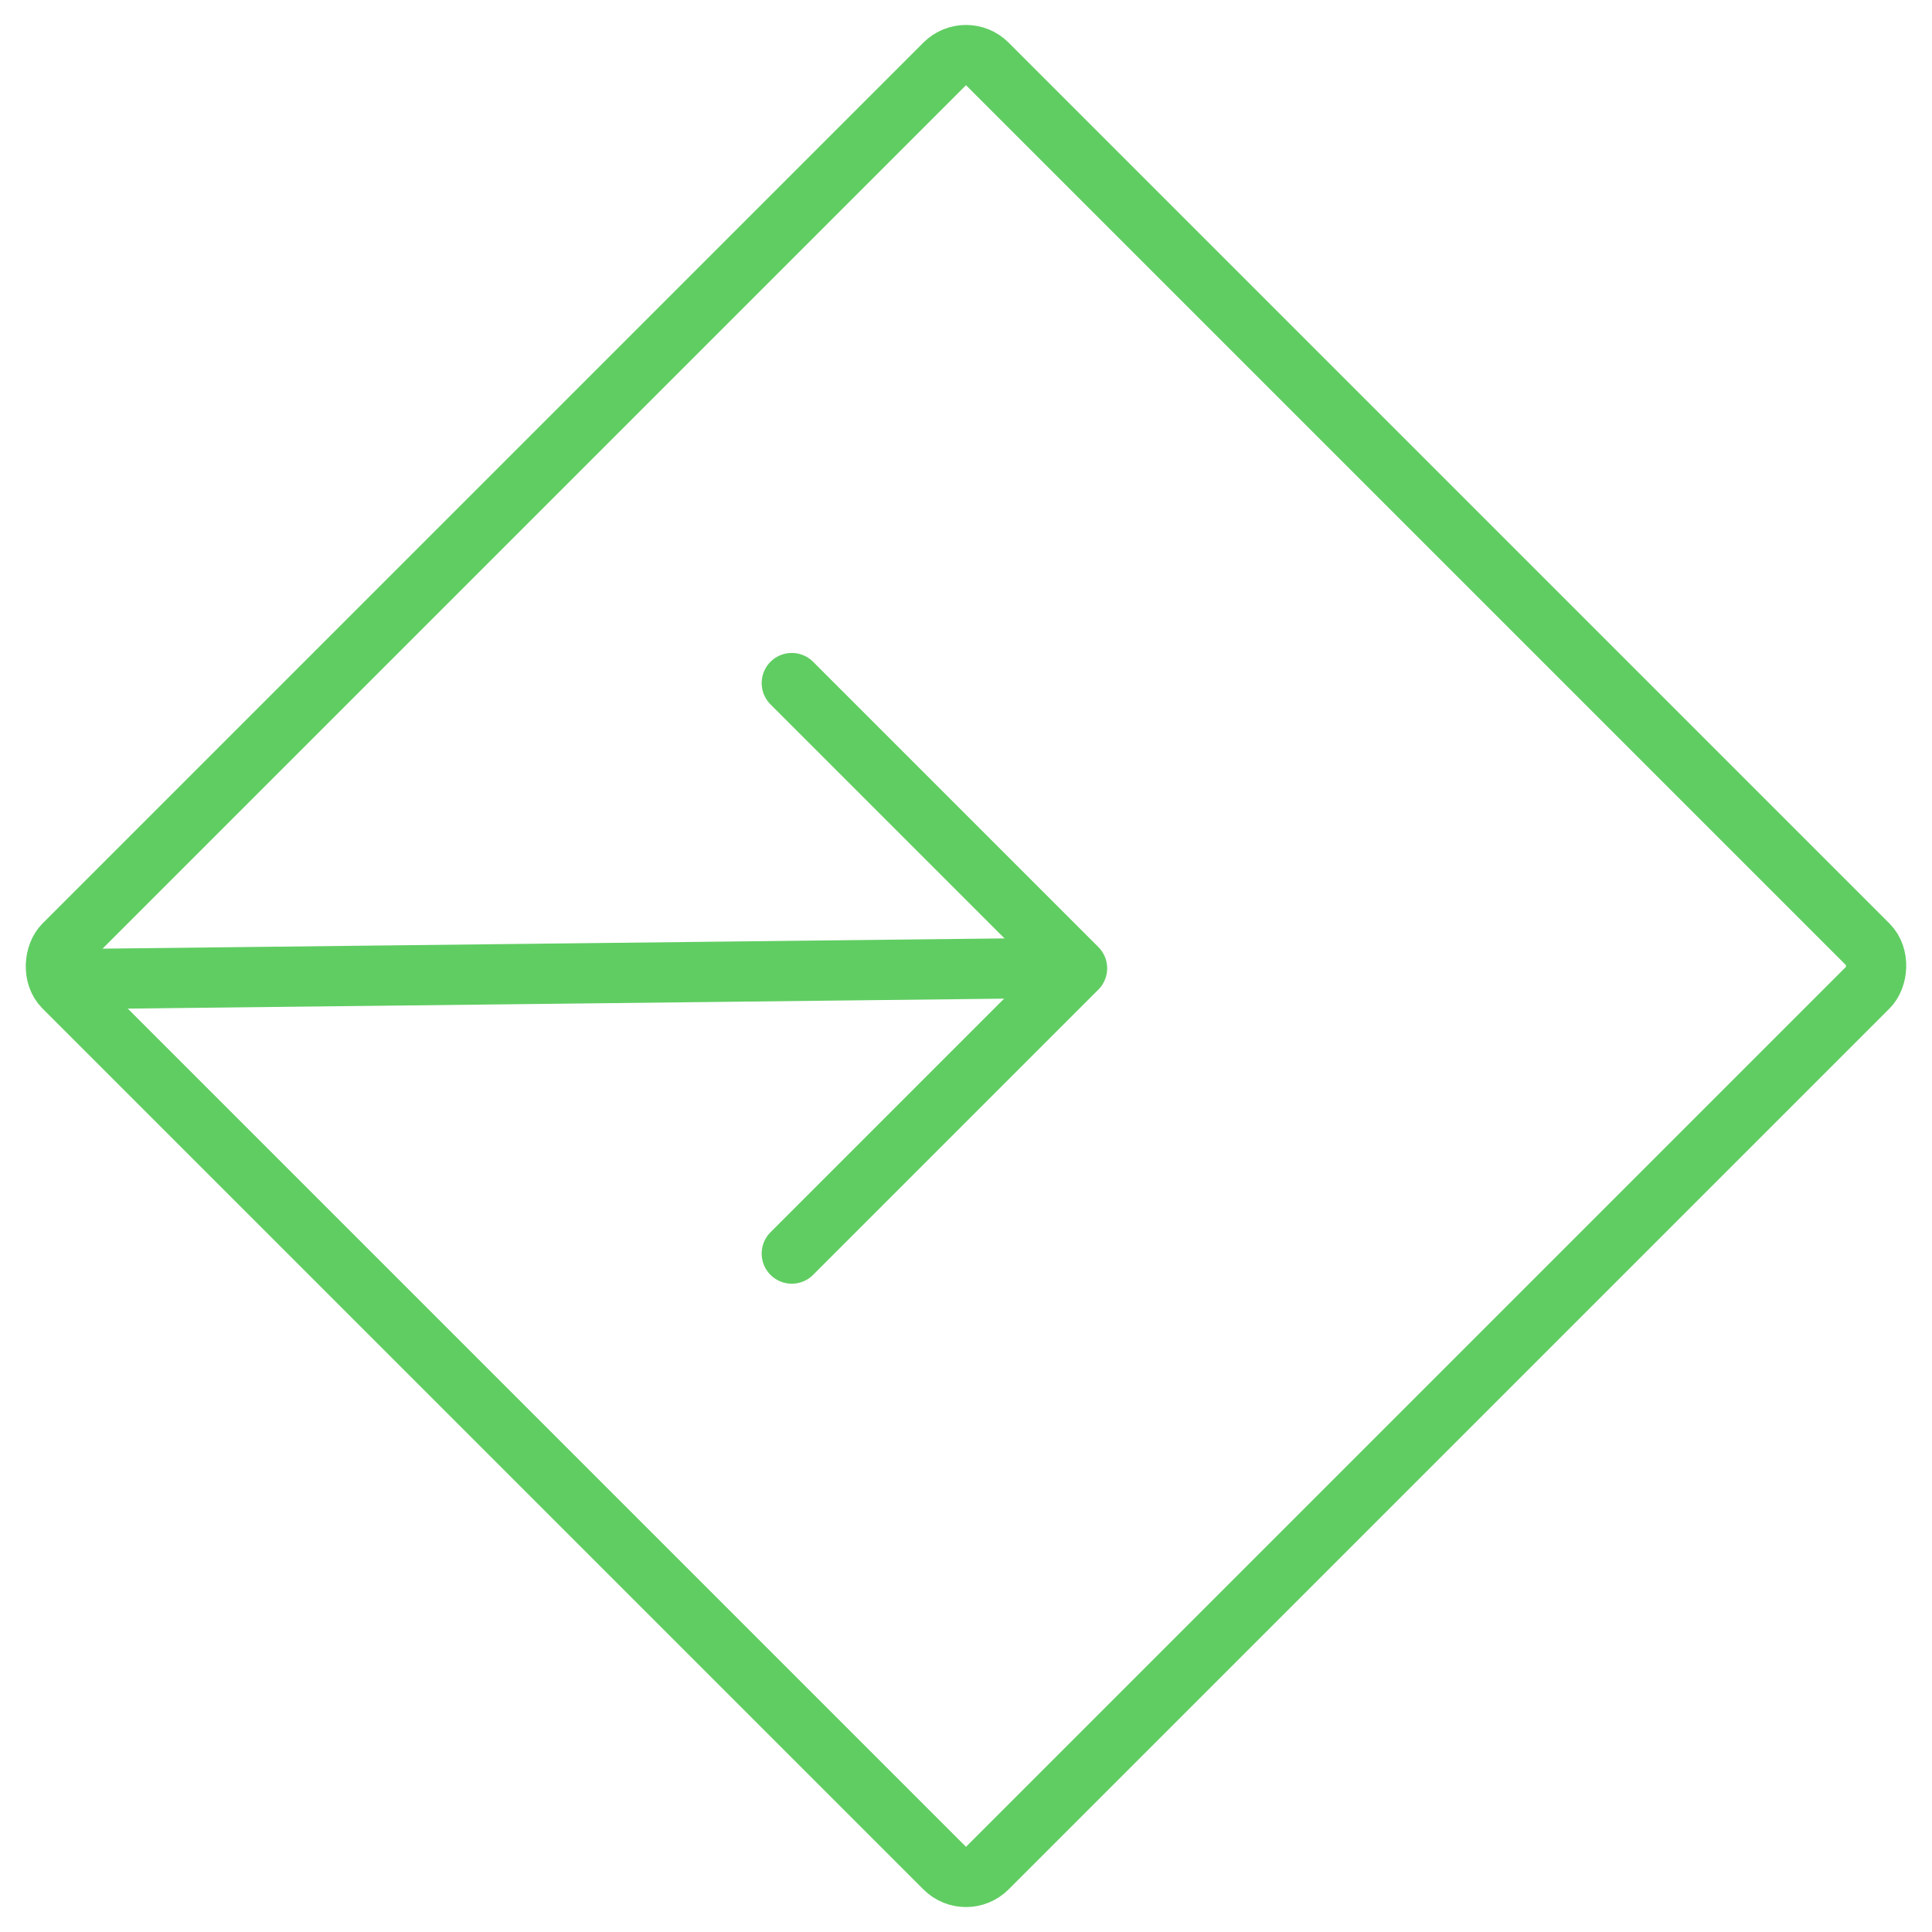 <svg xmlns="http://www.w3.org/2000/svg" width="64.134" height="64.134" viewBox="0 0 64.134 64.134">
  <g id="arrow-new-right" transform="translate(-1359.962 -2683.041)">
    <g id="arrow-forward-outline" transform="translate(1308.888 2705.716)">
      <path id="Path_1" data-name="Path 1" d="M268,112l9.469,9.469L268,130.938" transform="translate(-190.642 -112)" fill="none" stroke="#60cd62" stroke-linecap="round" stroke-linejoin="round" stroke-width="2"/>
      <line id="Line_1" data-name="Line 1" x1="31.323" y2="0.356" transform="translate(53.707 9.469)" fill="none" stroke="#60cd62" stroke-linecap="round" stroke-linejoin="round" stroke-width="2"/>
    </g>
    <g id="Rectangle_51" data-name="Rectangle 51" transform="translate(1392.029 2683.041) rotate(45)" fill="none" stroke="#60cd62" stroke-width="2">
      <rect width="45.35" height="45.35" rx="2" stroke="none"/>
      <rect x="1" y="1" width="43.35" height="43.35" rx="1" fill="none"/>
    </g>
  </g>
</svg>
